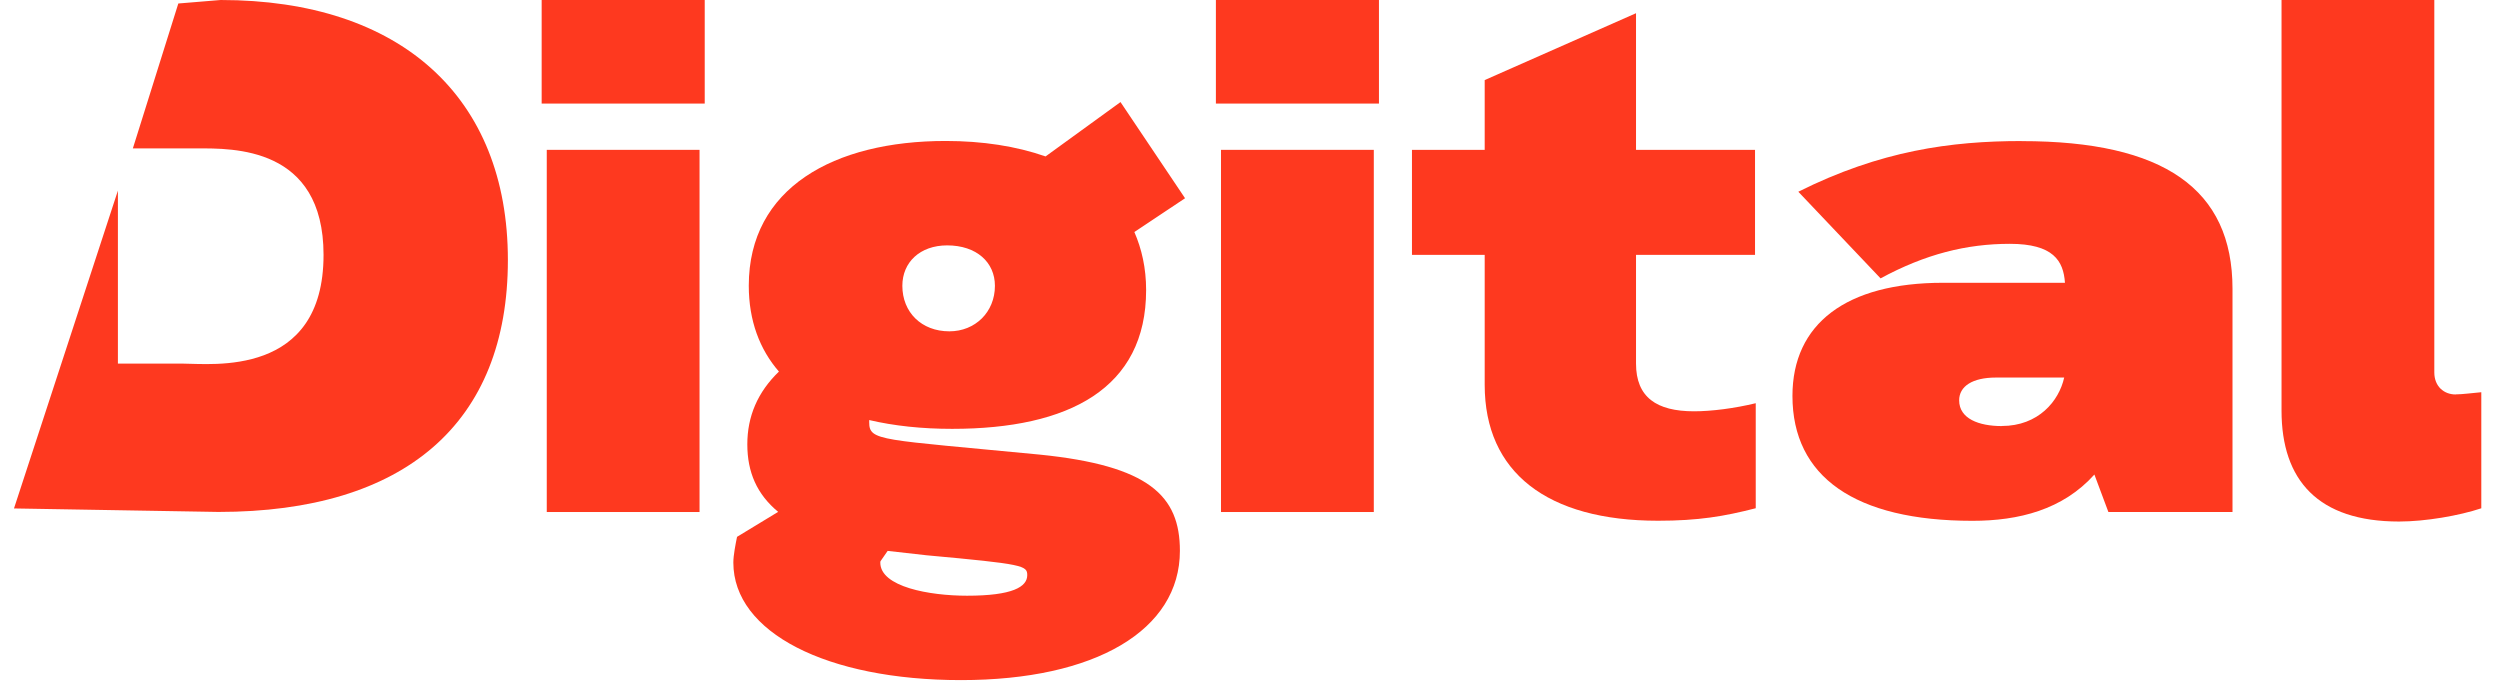 <svg width="98" height="27" viewBox="0 0 98 27" fill="none" xmlns="http://www.w3.org/2000/svg">
<g id="Layer_1" clip-path="url(#clip0_539_75)">
<path id="Vector" d="M8.651 0L6.99 0.137L5.208 5.817H7.73C9.112 5.817 12.683 5.732 12.683 9.992C12.683 14.8 8.278 14.254 7.185 14.254H4.622V7.472L0.548 19.931L8.563 20.068C15.877 20.068 19.909 16.584 19.909 10.192C19.909 3.799 15.704 0 8.651 0Z" fill="#FE391F"/>
<path id="Vector_2" d="M27.422 5.874H21.433V20.071H27.422V5.874Z" fill="#FE391F"/>
<path id="Vector_3" d="M27.625 0H21.233V4.06H27.625V0Z" fill="#FE391F"/>
<path id="Vector_4" d="M43.922 4.002L40.986 6.132C39.834 5.729 38.511 5.526 37.069 5.526C32.691 5.526 29.352 7.368 29.352 11.198C29.352 12.579 29.785 13.703 30.534 14.566C29.698 15.372 29.295 16.323 29.295 17.417C29.295 18.511 29.67 19.374 30.504 20.065L28.892 21.044C28.834 21.332 28.747 21.765 28.747 22.053C28.747 24.788 32.403 26.66 37.672 26.66C42.94 26.66 46.252 24.703 46.252 21.592C46.252 19.432 45.043 18.253 40.753 17.82C34.506 17.214 34.073 17.302 34.073 16.554V16.466C35.051 16.696 36.145 16.811 37.326 16.811C41.904 16.811 44.928 15.227 44.928 11.37C44.928 10.507 44.755 9.758 44.467 9.095L46.454 7.771L43.922 3.999V4.002ZM34.536 21.97L34.796 21.595L36.323 21.767C40.125 22.113 40.268 22.17 40.268 22.546C40.268 23.006 39.692 23.352 37.907 23.352C36.438 23.352 34.508 23.006 34.508 22.055C34.508 22.025 34.508 21.998 34.539 21.968L34.536 21.97ZM37.214 12.988C36.12 12.988 35.372 12.239 35.372 11.203C35.372 10.282 36.063 9.619 37.129 9.619C38.28 9.619 39.001 10.282 39.001 11.203C39.001 12.239 38.223 12.988 37.217 12.988H37.214Z" fill="#FE391F"/>
<path id="Vector_5" d="M53.853 5.874H47.863V20.071H53.853V5.874Z" fill="#FE391F"/>
<path id="Vector_6" d="M54.055 0H47.663V4.06H54.055V0Z" fill="#FE391F"/>
<path id="Vector_7" d="M64.132 14.254V9.991H68.797V5.874H64.132V0.518L58.2 3.139V5.874H55.349V9.991H58.2V15.087C58.2 18.514 60.648 20.413 64.995 20.413C66.58 20.413 67.586 20.241 68.825 19.923V15.806C67.989 16.008 67.098 16.123 66.407 16.123C64.938 16.123 64.132 15.575 64.132 14.251V14.254Z" fill="#FE391F"/>
<path id="Vector_8" d="M79.247 5.529C76.484 5.529 73.718 5.904 70.494 7.516L73.718 10.912C75.475 9.961 77.087 9.558 78.786 9.558C80.486 9.558 80.889 10.222 80.946 11.085H76.166C72.364 11.085 70.264 12.697 70.264 15.52C70.264 18.686 72.712 20.416 77.32 20.416C79.135 20.416 80.862 19.983 82.1 18.602L82.649 20.071H87.514V11.318C87.514 7.401 84.809 5.532 79.25 5.532L79.247 5.529ZM78.468 16.702C77.575 16.702 76.799 16.414 76.799 15.693C76.799 15.145 77.317 14.8 78.238 14.8H80.916C80.713 15.72 79.907 16.699 78.468 16.699V16.702Z" fill="#FE391F"/>
<path id="Vector_9" d="M96.261 15.463C95.8 15.463 95.425 15.145 95.425 14.599V0H89.436V16.096C89.436 18.832 90.875 20.444 94.043 20.444C95.08 20.444 96.404 20.213 97.267 19.925V15.375C96.949 15.402 96.519 15.46 96.258 15.46L96.261 15.463Z" fill="#FE391F"/>
</g>
<defs>
<clipPath id="clip0_539_75">
<rect width="97.27" height="26.663" fill="white"/>
</clipPath>
</defs>
</svg>
